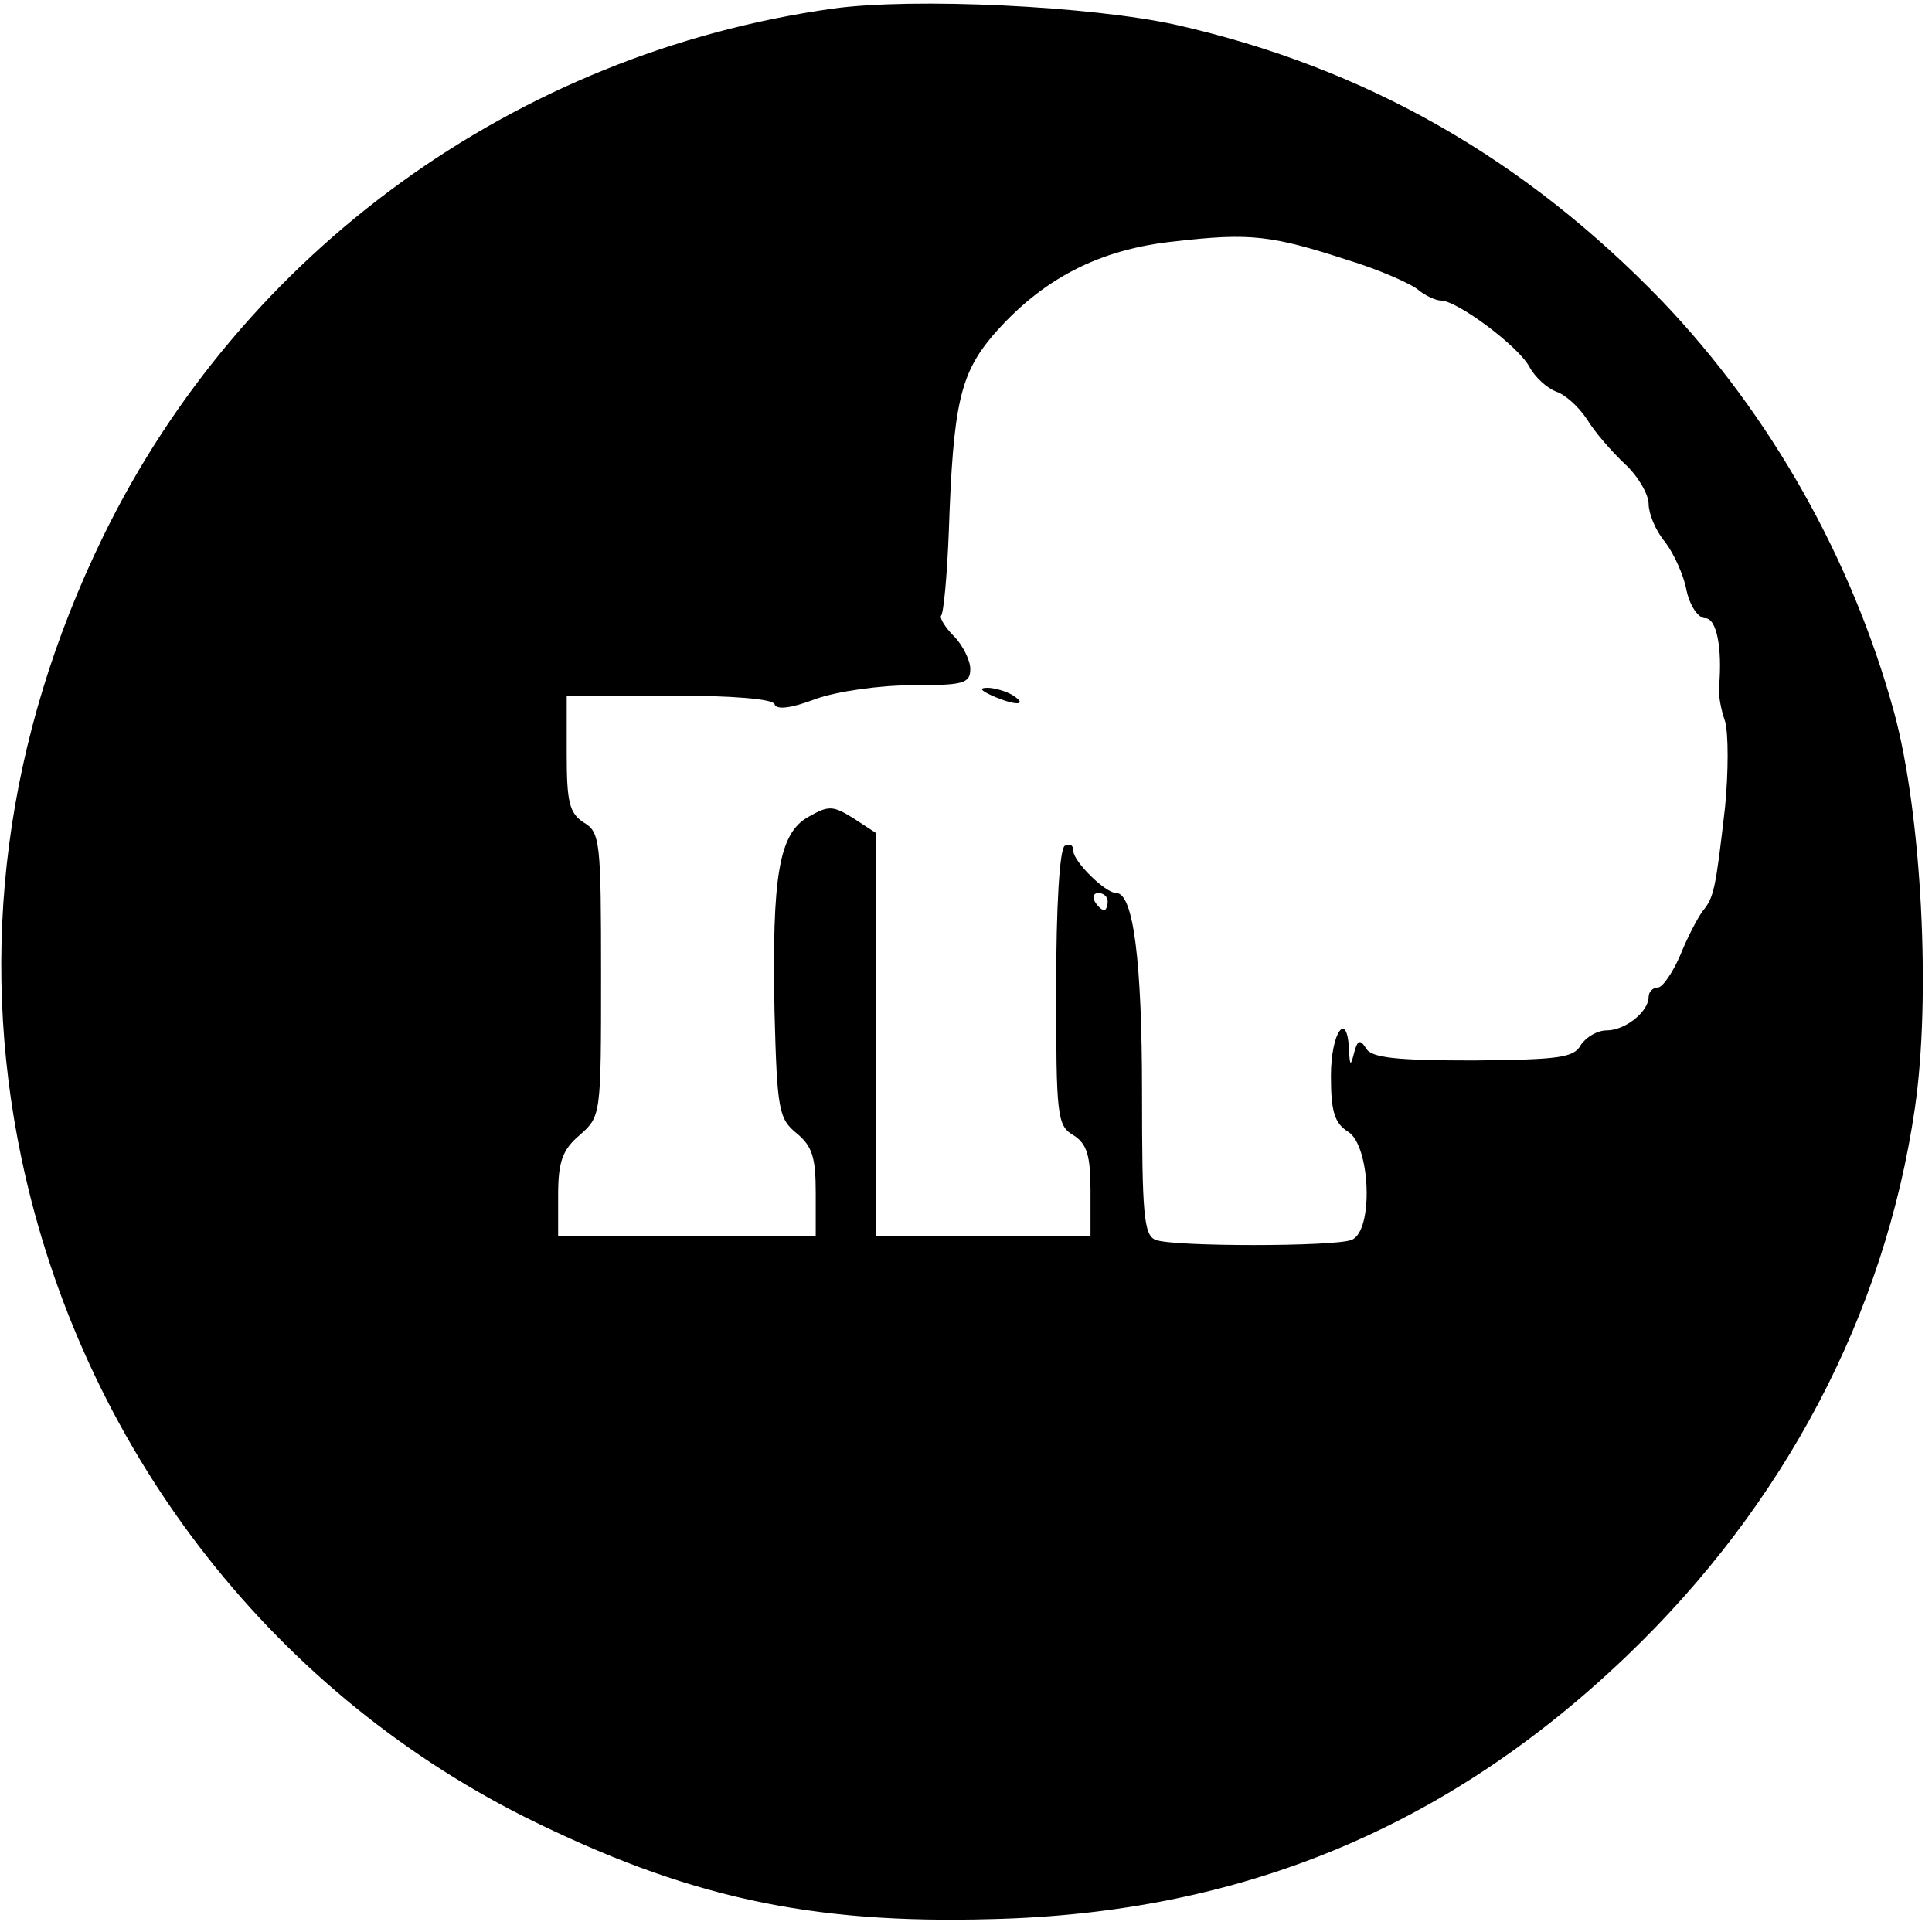 <?xml version="1.0" standalone="no"?>
<!DOCTYPE svg PUBLIC "-//W3C//DTD SVG 20010904//EN"
 "http://www.w3.org/TR/2001/REC-SVG-20010904/DTD/svg10.dtd">
<svg version="1.0" xmlns="http://www.w3.org/2000/svg"
 width="225pt" height="225pt" viewBox="0 0 225 225"
 preserveAspectRatio="xMidYMid meet">
<g transform="translate(0,225) scale(0.1,-0.1)"
fill="#000000" stroke="none">
<path d="M970 2240 c-370 -52 -688 -283 -850 -615 -114 -234 -146 -481 -95
-724 70 -333 286 -616 586 -767 187 -93 331 -125 544 -119 291 7 531 107 739
306 184 176 301 398 336 638 19 129 8 343 -24 461 -49 179 -144 347 -270 479
-160 166 -345 272 -566 322 -99 22 -306 32 -400 19z m600 -293 c36 -11 72 -27
81 -34 8 -7 21 -13 27 -13 19 0 90 -53 103 -77 7 -13 21 -25 31 -29 10 -3 26
-17 36 -32 9 -15 29 -38 45 -53 15 -14 27 -35 27 -46 0 -11 8 -31 19 -44 10
-13 22 -39 25 -56 4 -19 14 -33 22 -33 13 0 20 -34 16 -80 -1 -8 2 -26 7 -40
4 -14 4 -59 0 -100 -11 -96 -13 -105 -26 -121 -6 -8 -18 -31 -26 -51 -9 -21
-21 -38 -26 -38 -6 0 -11 -5 -11 -11 0 -17 -27 -39 -49 -39 -11 0 -24 -8 -30
-17 -8 -15 -26 -17 -125 -18 -89 0 -119 3 -125 14 -7 11 -10 10 -14 -5 -4 -16
-5 -16 -6 4 -2 46 -21 20 -21 -31 0 -41 4 -55 20 -65 26 -16 30 -116 4 -126
-20 -8 -208 -8 -228 0 -14 5 -16 30 -16 172 0 152 -10 232 -30 232 -13 0 -50
37 -50 49 0 7 -4 9 -10 6 -6 -4 -10 -70 -10 -166 0 -148 1 -160 20 -171 16
-10 20 -24 20 -65 l0 -53 -125 0 -125 0 0 235 0 235 -26 17 c-24 15 -29 15
-52 2 -35 -19 -43 -69 -40 -227 3 -115 5 -125 26 -142 18 -15 22 -28 22 -69
l0 -51 -150 0 -150 0 0 48 c0 39 5 53 25 70 25 22 25 23 25 187 0 154 -1 166
-20 177 -17 11 -20 24 -20 80 l0 68 119 0 c74 0 121 -4 123 -10 2 -7 19 -5 48
6 25 9 75 16 113 16 59 0 67 2 67 19 0 10 -9 28 -19 38 -11 11 -17 22 -15 24
3 3 7 47 9 98 5 147 13 183 51 228 57 66 124 101 213 110 87 10 112 7 201 -22z
m-280 -747 c0 -5 -2 -10 -4 -10 -3 0 -8 5 -11 10 -3 6 -1 10 4 10 6 0 11 -4
11 -10z"/>
<path d="M1155 1440 c27 -12 43 -12 25 0 -8 5 -22 9 -30 9 -10 0 -8 -3 5 -9z"/>
</g>
</svg>
